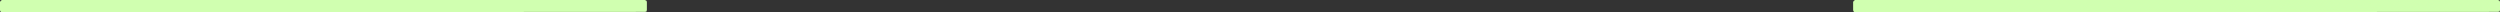 <?xml version="1.0" encoding="UTF-8" standalone="no"?>
<svg xmlns:ffdec="https://www.free-decompiler.com/flash" xmlns:xlink="http://www.w3.org/1999/xlink" ffdec:objectType="shape" height="1.6px" width="325.8px" xmlns="http://www.w3.org/2000/svg">
  <rect width="100%" height="100%" fill="#333333" stroke="none"/>
  <g transform="matrix(1.0, 0.0, 0.0, 1.0, 163.2, 0.95)">
    <path d="M78.55 -0.95 L162.35 -0.95 162.55 -0.85 162.6 -0.7 162.6 0.35 162.55 0.55 162.35 0.6 78.55 0.65 78.4 0.6 78.3 0.4 78.3 -0.7 78.4 -0.85 78.55 -0.95 M-162.95 -0.95 L-79.15 -0.95 -78.95 -0.85 -78.9 -0.7 -78.9 0.35 -78.95 0.55 -79.15 0.6 -162.95 0.65 -163.1 0.6 -163.2 0.4 -163.2 -0.7 -163.1 -0.85 -162.95 -0.95" fill="#d0ffb0" fill-rule="evenodd" stroke="none"/>
  </g>
</svg>
